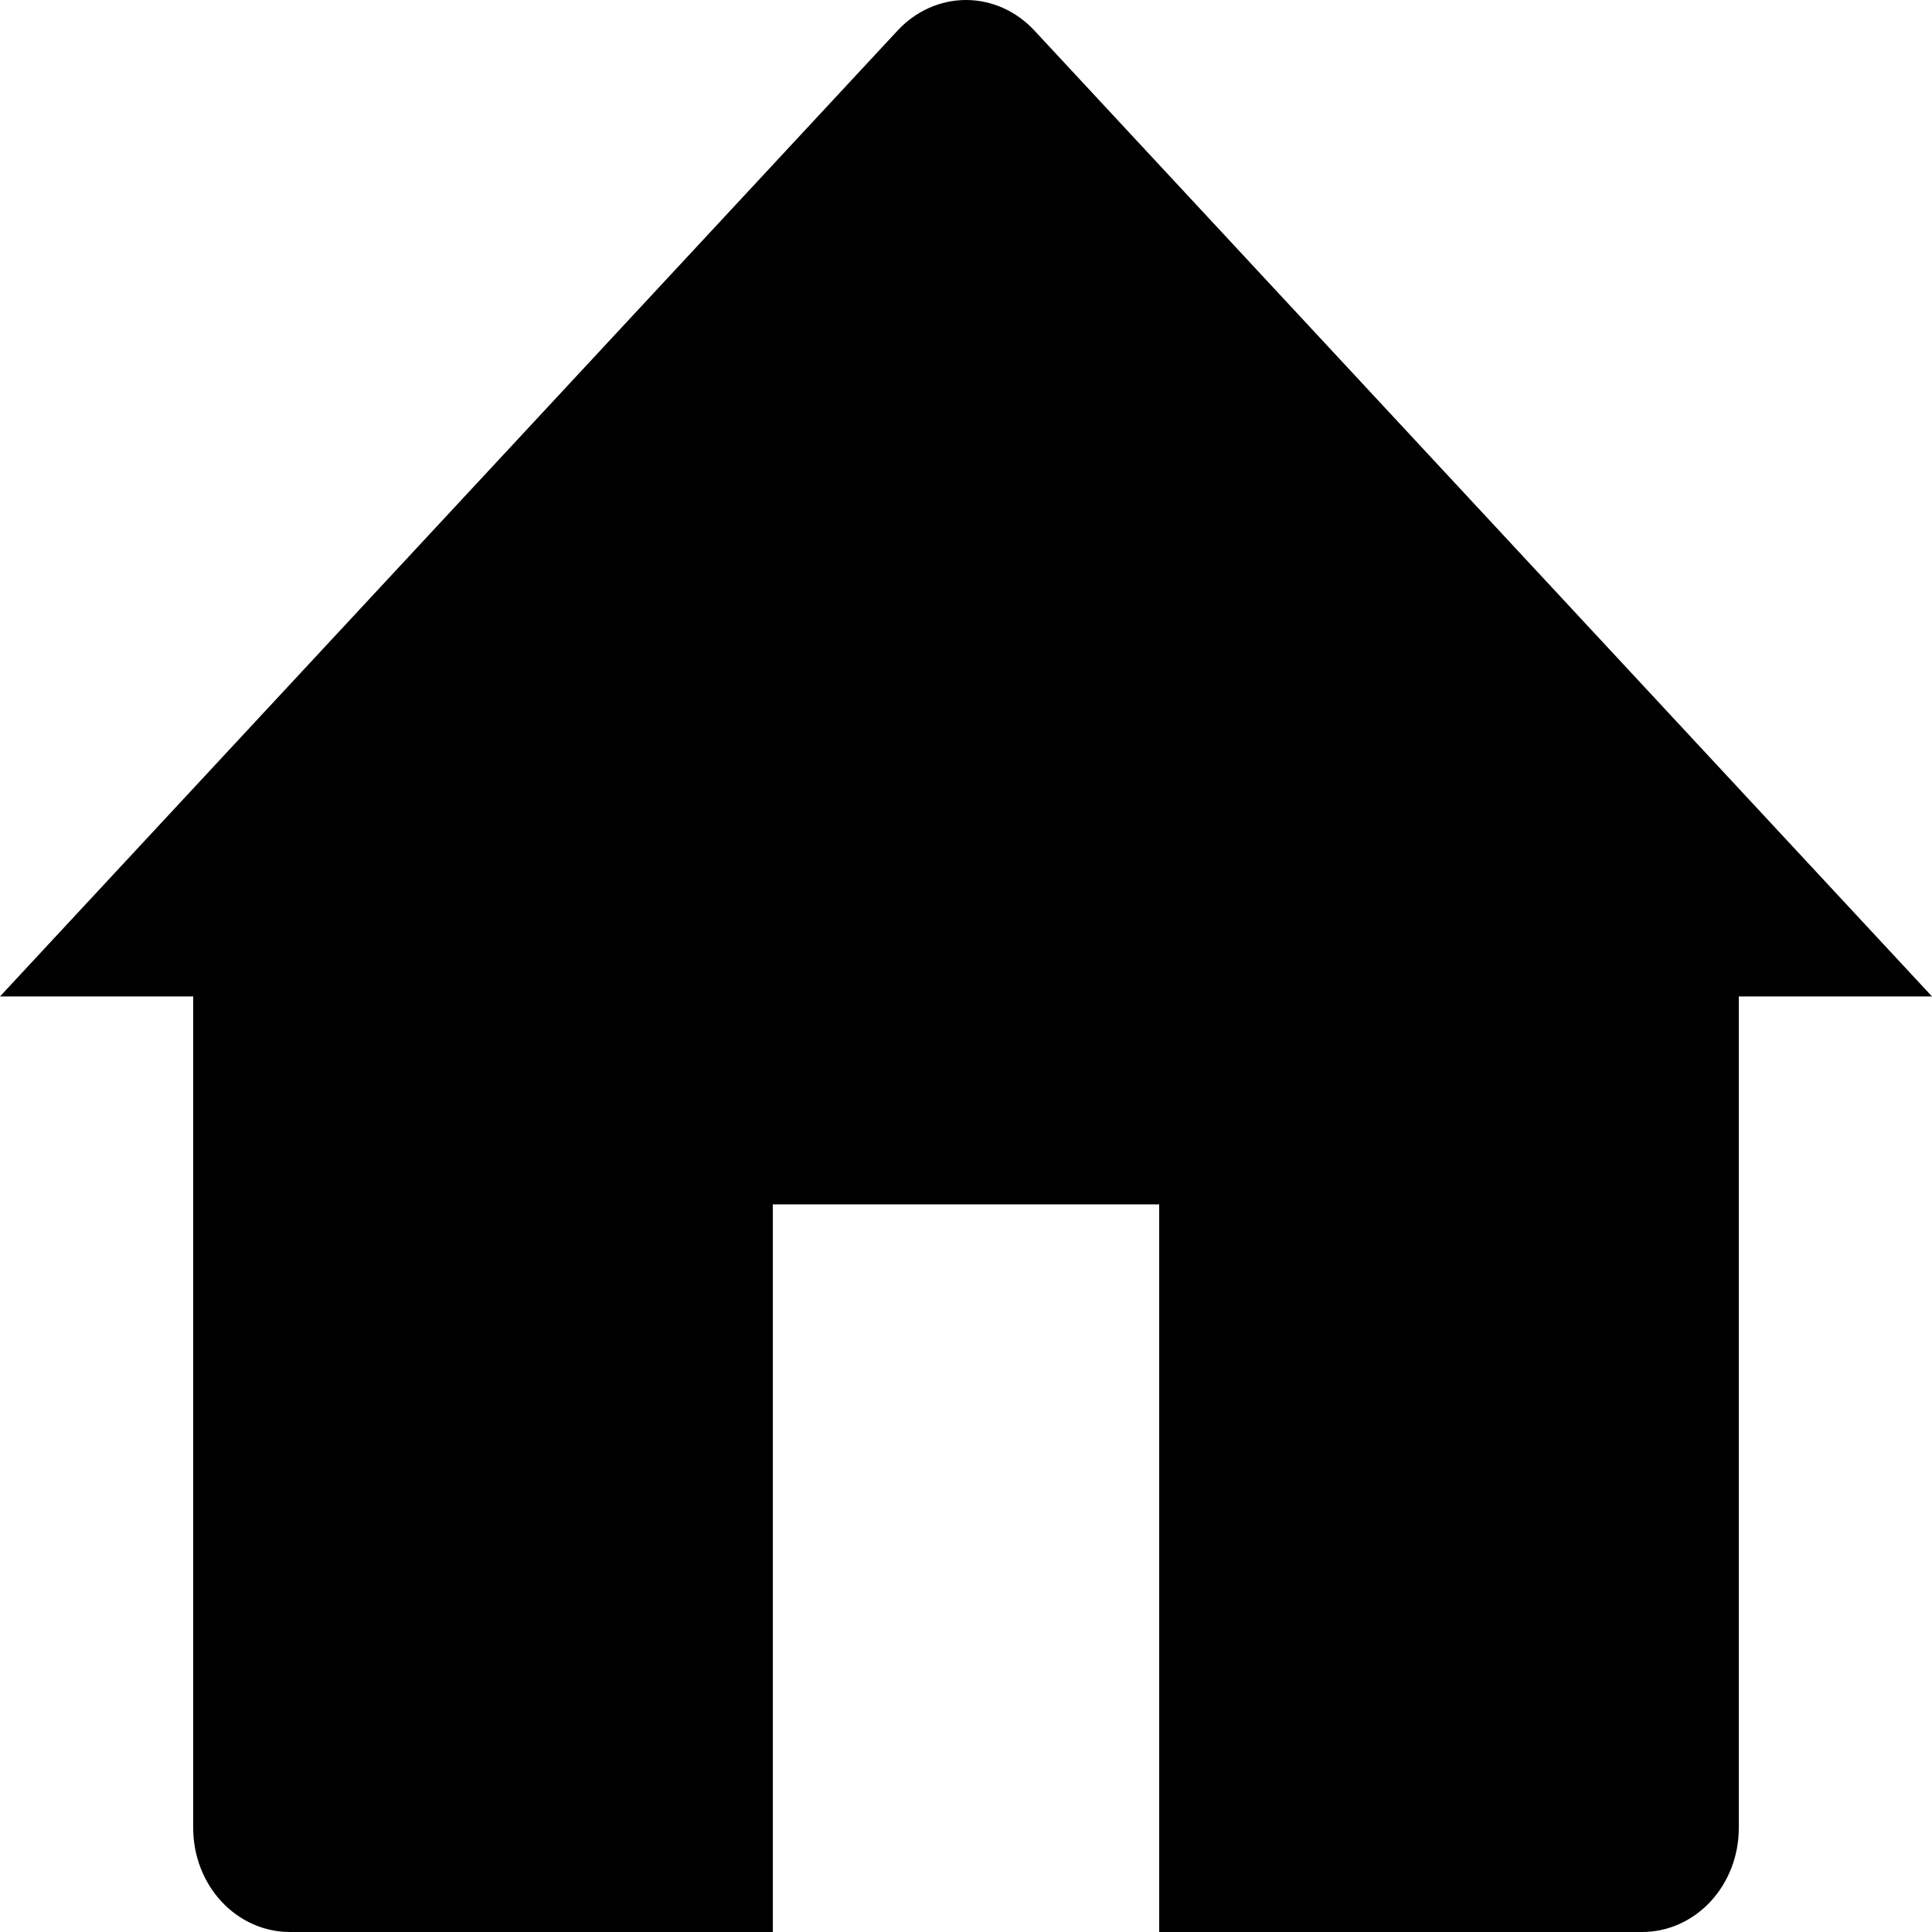 <svg width="40" height="40" viewBox="0 0 40 40" fill="none" xmlns="http://www.w3.org/2000/svg">
<path d="M0 20.63L18.586 0.63C18.961 0.227 19.47 0 20 0C20.53 0 21.039 0.227 21.414 0.63L40 20.63H36V37.848C36 38.419 35.789 38.966 35.414 39.37C35.039 39.773 34.53 40 34 40H24V24.935H16V40H6C5.47 40 4.961 39.773 4.586 39.37C4.211 38.966 4 38.419 4 37.848V20.63H0Z" fill="#000"/>
</svg>
